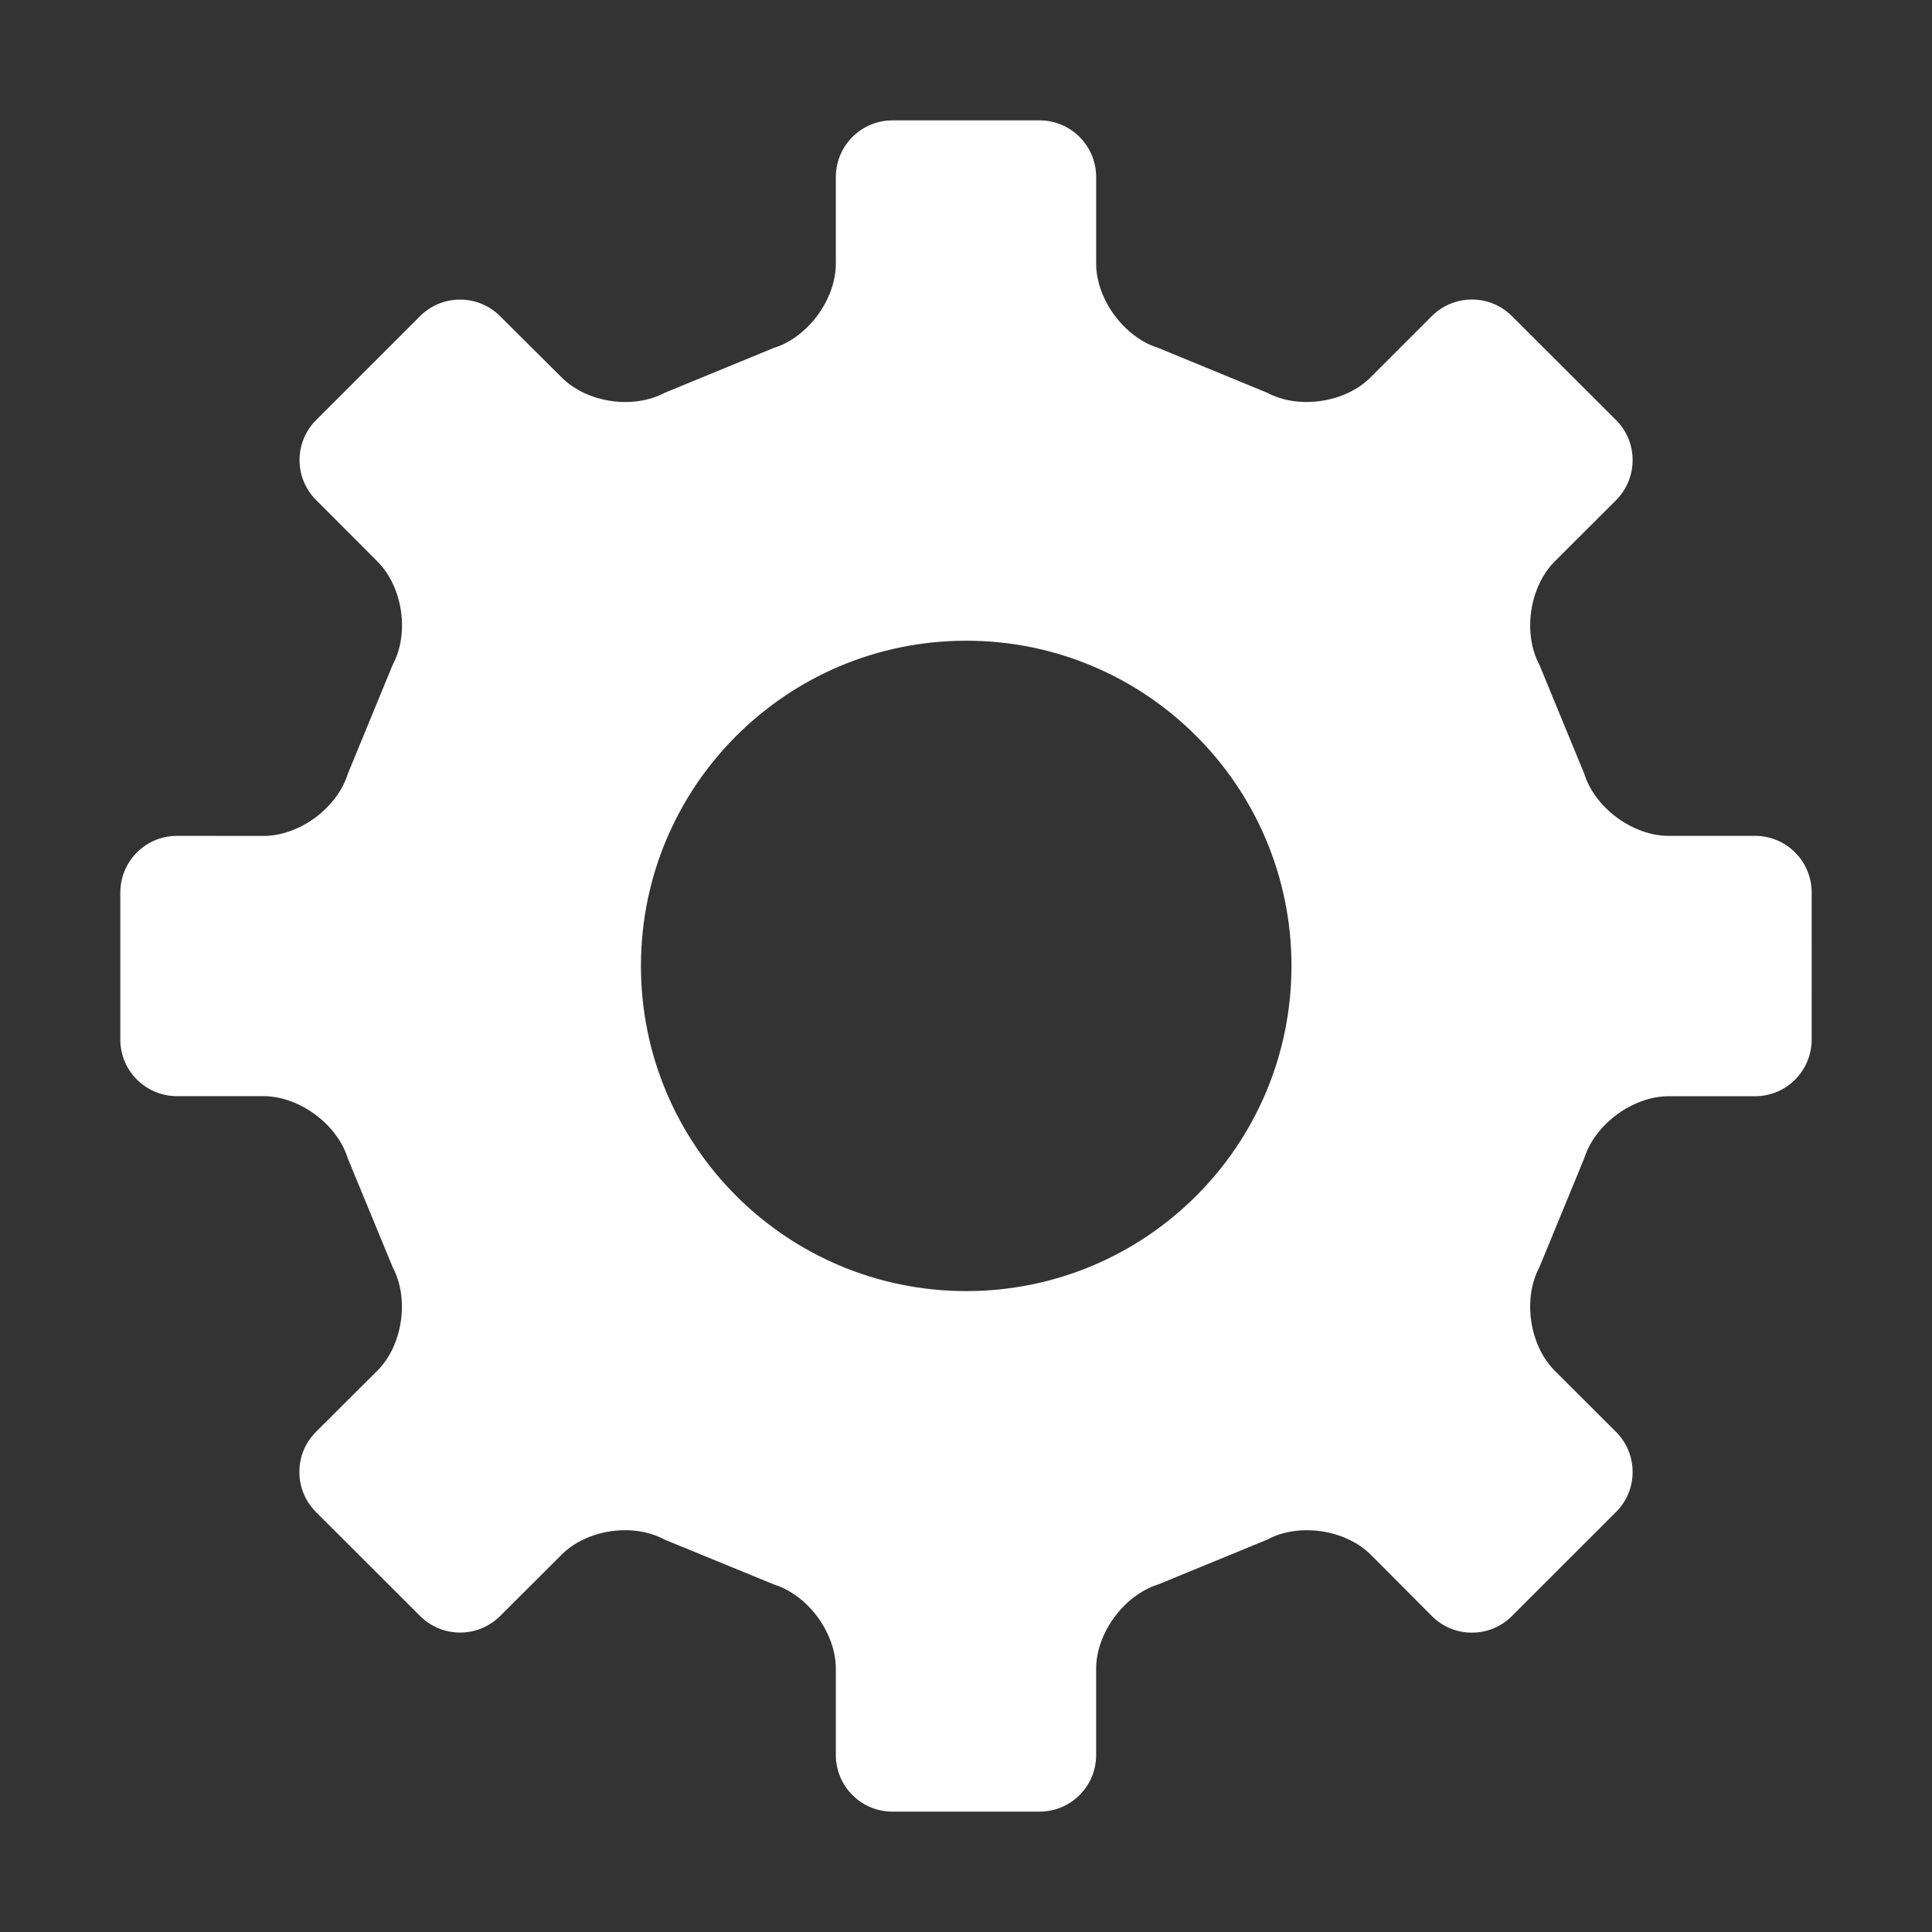 <?xml version="1.0" standalone="no"?><!DOCTYPE svg PUBLIC "-//W3C//DTD SVG 1.1//EN" "http://www.w3.org/Graphics/SVG/1.1/DTD/svg11.dtd"><svg t="1484487599330" class="icon" style="" viewBox="0 0 1024 1024" version="1.1" xmlns="http://www.w3.org/2000/svg" p-id="1781" xmlns:xlink="http://www.w3.org/1999/xlink" width="32" height="32"><rect x="0" y="0" width="1024" height="1024" fill="#333333" stroke="none"/><defs><style type="text/css"></style></defs><path d="M960.226 473.045c0-7.682-2.932-15.363-8.799-21.228-5.865-5.865-13.526-8.797-21.185-8.797l-45.829 0c-18.997 0-39.089-14.816-44.736-32.938l-23.768-57.733c-8.931-16.698-5.253-41.341 8.098-54.757l32.522-32.478c5.428-5.428 8.799-12.934 8.799-21.228 0-8.294-3.327-15.801-8.799-21.25l-55.197-55.107c-5.428-5.428-12.913-8.776-21.185-8.776s-15.802 3.371-21.229 8.776l-32.522 32.522c-13.351 13.394-38.082 17.071-54.803 8.097l-57.691-23.746c-18.034-5.603-32.917-25.737-32.917-44.711L580.983 93.797c0-7.659-2.933-15.341-8.799-21.207-5.865-5.866-13.526-8.798-21.185-8.798l-77.959 0c-7.704 0-15.364 2.933-21.229 8.798-5.865 5.865-8.798 13.547-8.798 21.207l0 45.893c0 18.974-14.752 39.109-32.873 44.711l-57.735 23.746c-16.764 8.973-41.365 5.34-54.715-8.097l-32.654-32.499c-5.428-5.428-12.957-8.754-21.229-8.754-8.273 0-15.758 3.37-21.185 8.776l-55.065 55.063c-5.428 5.428-8.755 12.912-8.799 21.207 0 8.272 3.371 15.779 8.799 21.207l32.479 32.543c13.438 13.438 17.115 38.059 8.098 54.757l-23.768 57.777c-5.603 18.121-25.694 32.937-44.691 32.937l-45.874-0.043c-7.704 0-15.365 2.933-21.229 8.797-5.865 5.866-8.799 13.547-8.799 21.228l0 77.933c0 7.682 2.933 15.364 8.799 21.228 5.865 5.844 13.526 8.776 21.229 8.776l45.874 0c18.996 0.044 39.045 14.859 44.648 32.938l23.812 57.733c8.93 16.742 5.297 41.451-8.098 54.801l-32.566 32.477c-5.428 5.428-8.799 12.935-8.799 21.251 0 8.272 3.37 15.801 8.799 21.228l55.196 55.107c5.428 5.429 12.913 8.776 21.186 8.776 8.273 0 15.802-3.347 21.229-8.776l32.566-32.499c13.351-13.372 37.95-17.048 54.627-7.989l57.866 23.746c18.121 5.624 32.873 25.715 32.873 44.711l0 45.718c0 7.682 2.933 15.363 8.798 21.228 5.866 5.843 13.526 8.776 21.229 8.776l77.915 0c7.704 0 15.365-2.933 21.229-8.776 5.865-5.866 8.799-13.547 8.799-21.228l0-45.718c0-18.997 14.883-39.087 32.917-44.711l57.779-23.746c16.72-9.06 41.408-5.384 54.846 7.989l32.347 32.477c5.428 5.45 12.913 8.842 21.229 8.842 8.273 0.021 15.802-3.327 21.229-8.776l55.197-55.151c5.472-5.449 8.799-12.956 8.799-21.251s-3.371-15.801-8.799-21.228l-32.522-32.477c-13.351-13.35-17.029-38.058-8.098-54.801l23.768-57.733c5.647-18.078 25.825-32.894 44.736-32.894l45.829 0c7.66 0 15.321-2.932 21.185-8.798 5.866-5.865 8.799-13.547 8.799-21.228L960.227 473.045 960.226 473.045zM684.505 511.957c0 95.223-77.17 172.345-172.374 172.345-95.248 0-172.419-77.122-172.419-172.345 0-95.2 77.171-172.368 172.419-172.368C607.336 339.589 684.505 416.757 684.505 511.957" p-id="1782" fill="#ffffff"></path></svg>